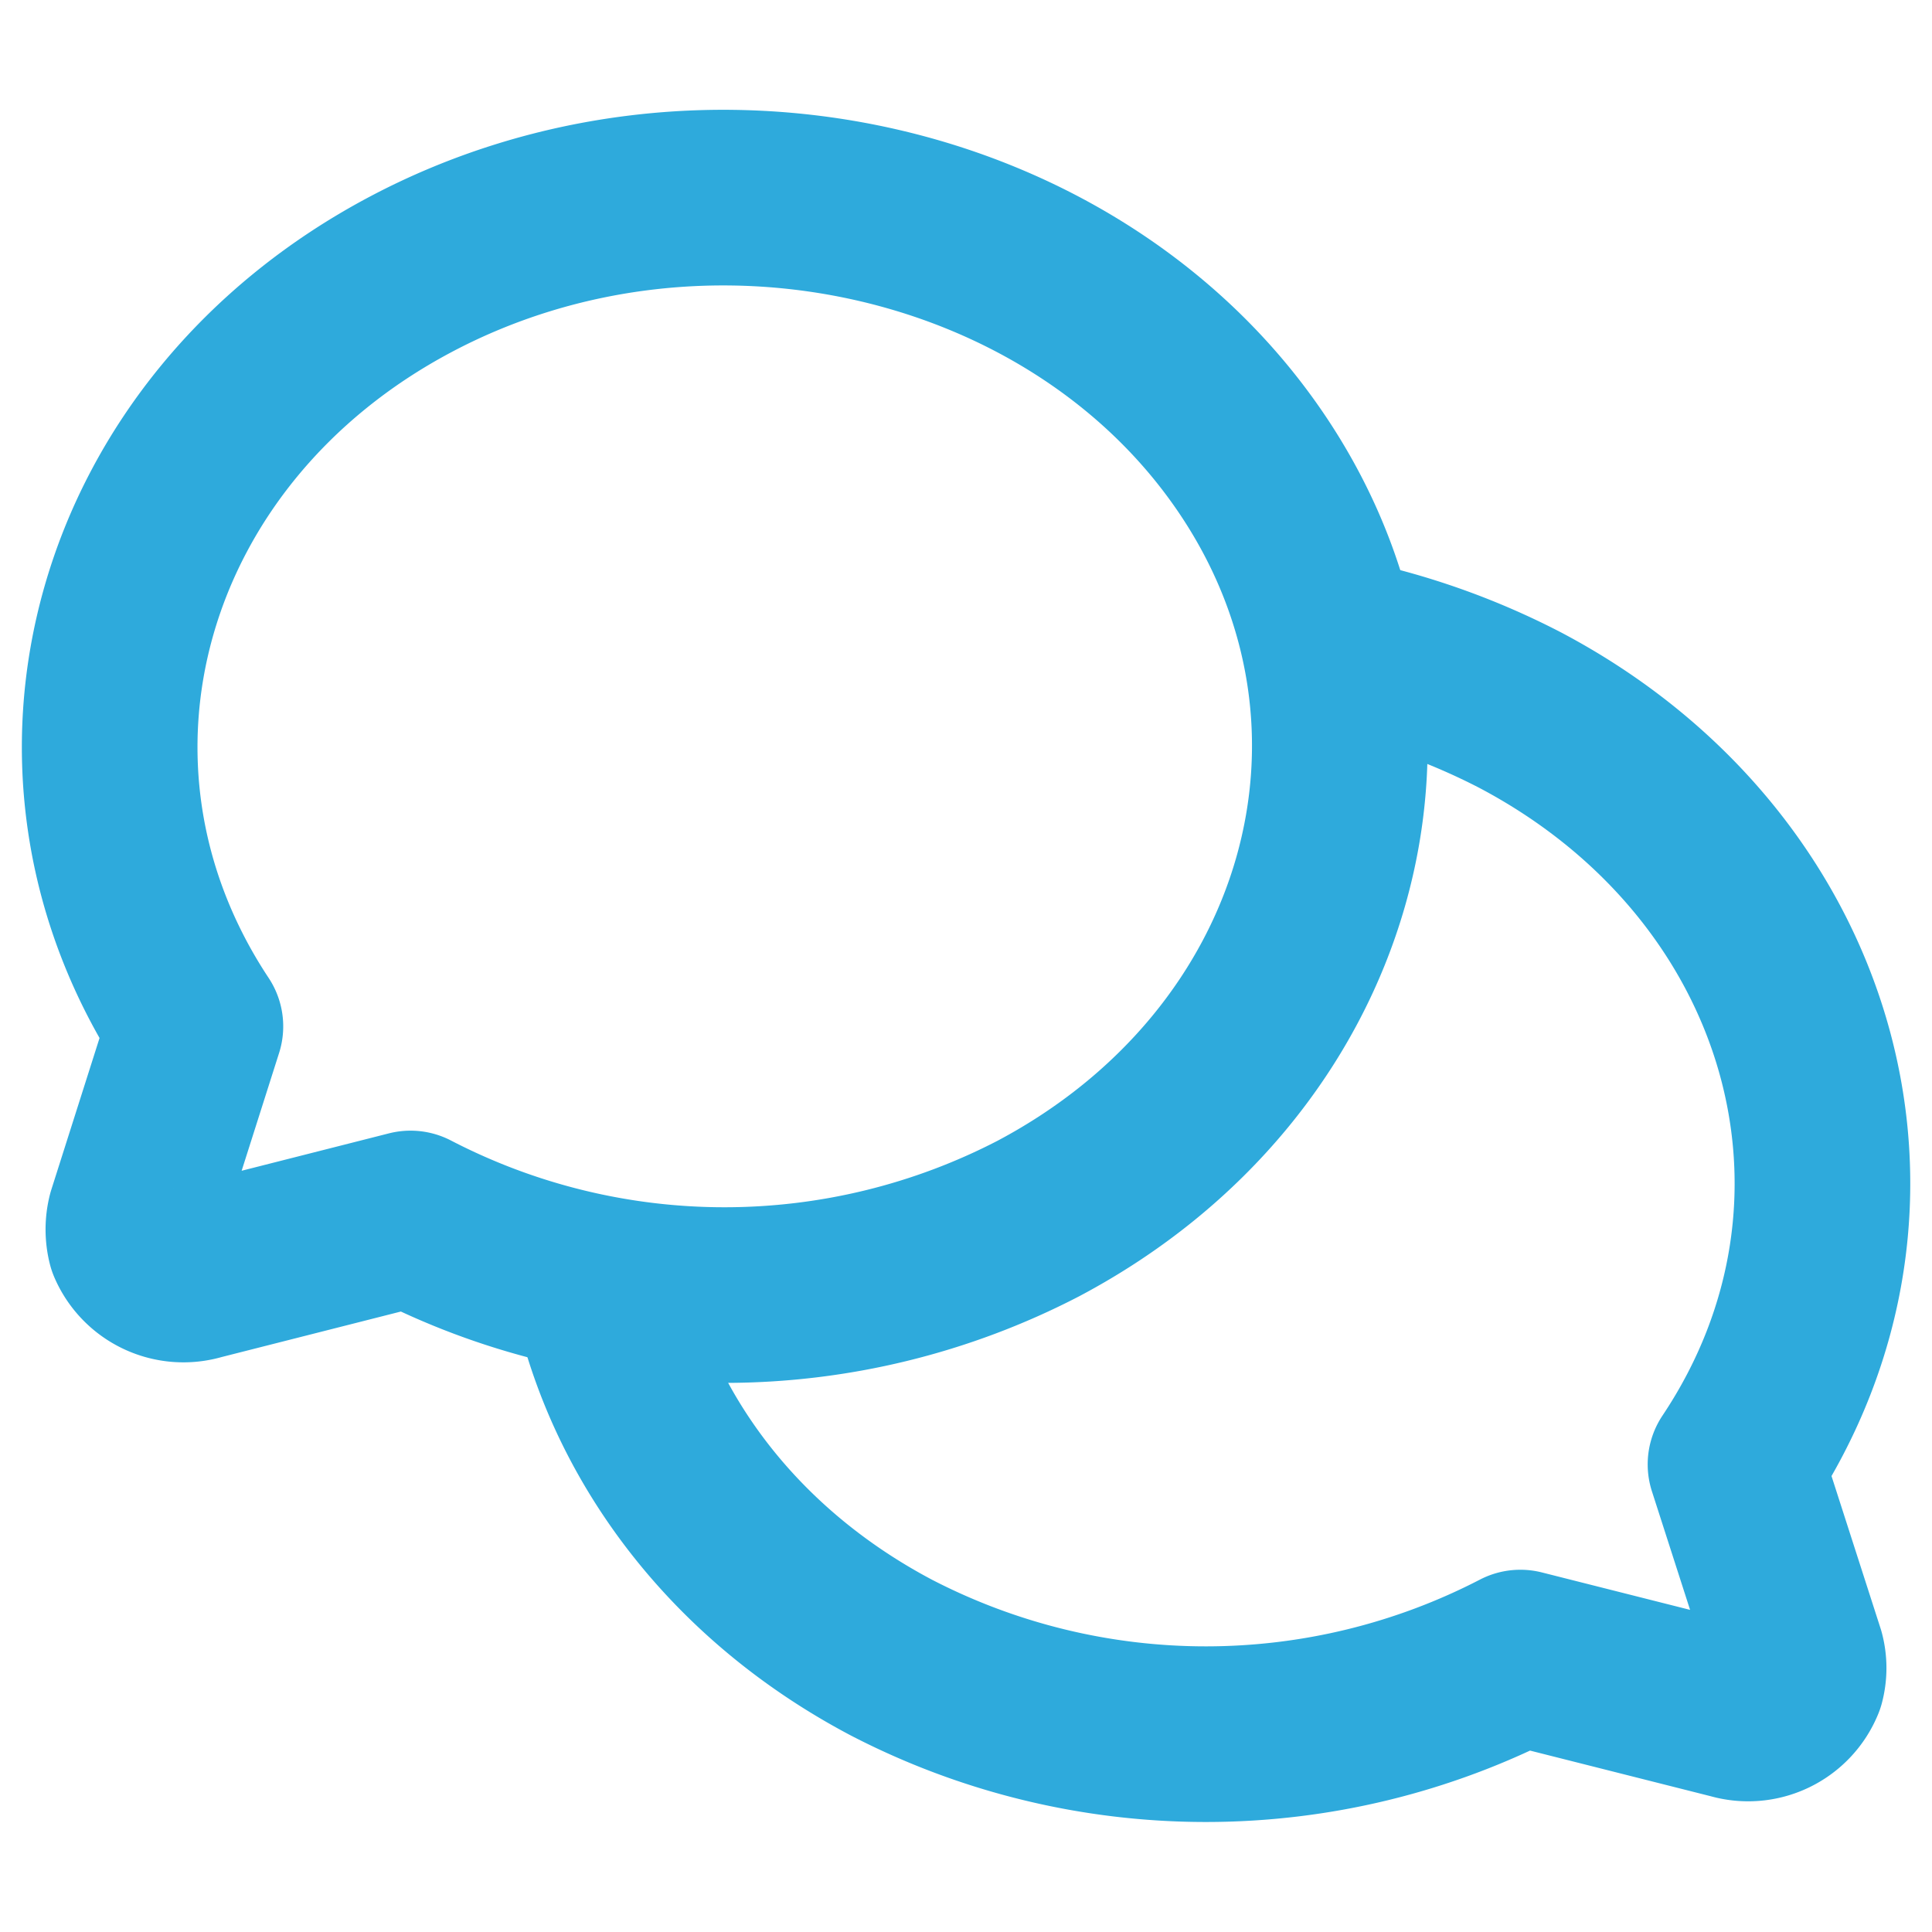 <svg height="176" width="176" xmlns="http://www.w3.org/2000/svg"><g fill="none" stroke="#2eaadc" stroke-linecap="round" stroke-linejoin="round" stroke-width="16"><path d="M17.8 93.5C2.1 69.8 10.8 39.1 37.4 25s61-6.2 76.8 17.5 7 54.4-19.6 68.5a62.1 62.1 0 0 1-57.2 0l-19.3 4.9a4.8 4.8 0 0 1-5.8-2.7 4.9 4.9 0 0 1 0-2.4z"/><path d="M121.8 58.8a64 64 0 0 1 16.7 5.9c26.7 14.1 35.5 44.9 19.6 68.7l5.6 17.4a4.5 4.5 0 0 1 0 2.3 4.8 4.8 0 0 1-5.8 2.8l-19.4-4.9a62.3 62.3 0 0 1-57.3 0c-14.2-7.5-23.3-19.7-26.4-33"/></g></svg>